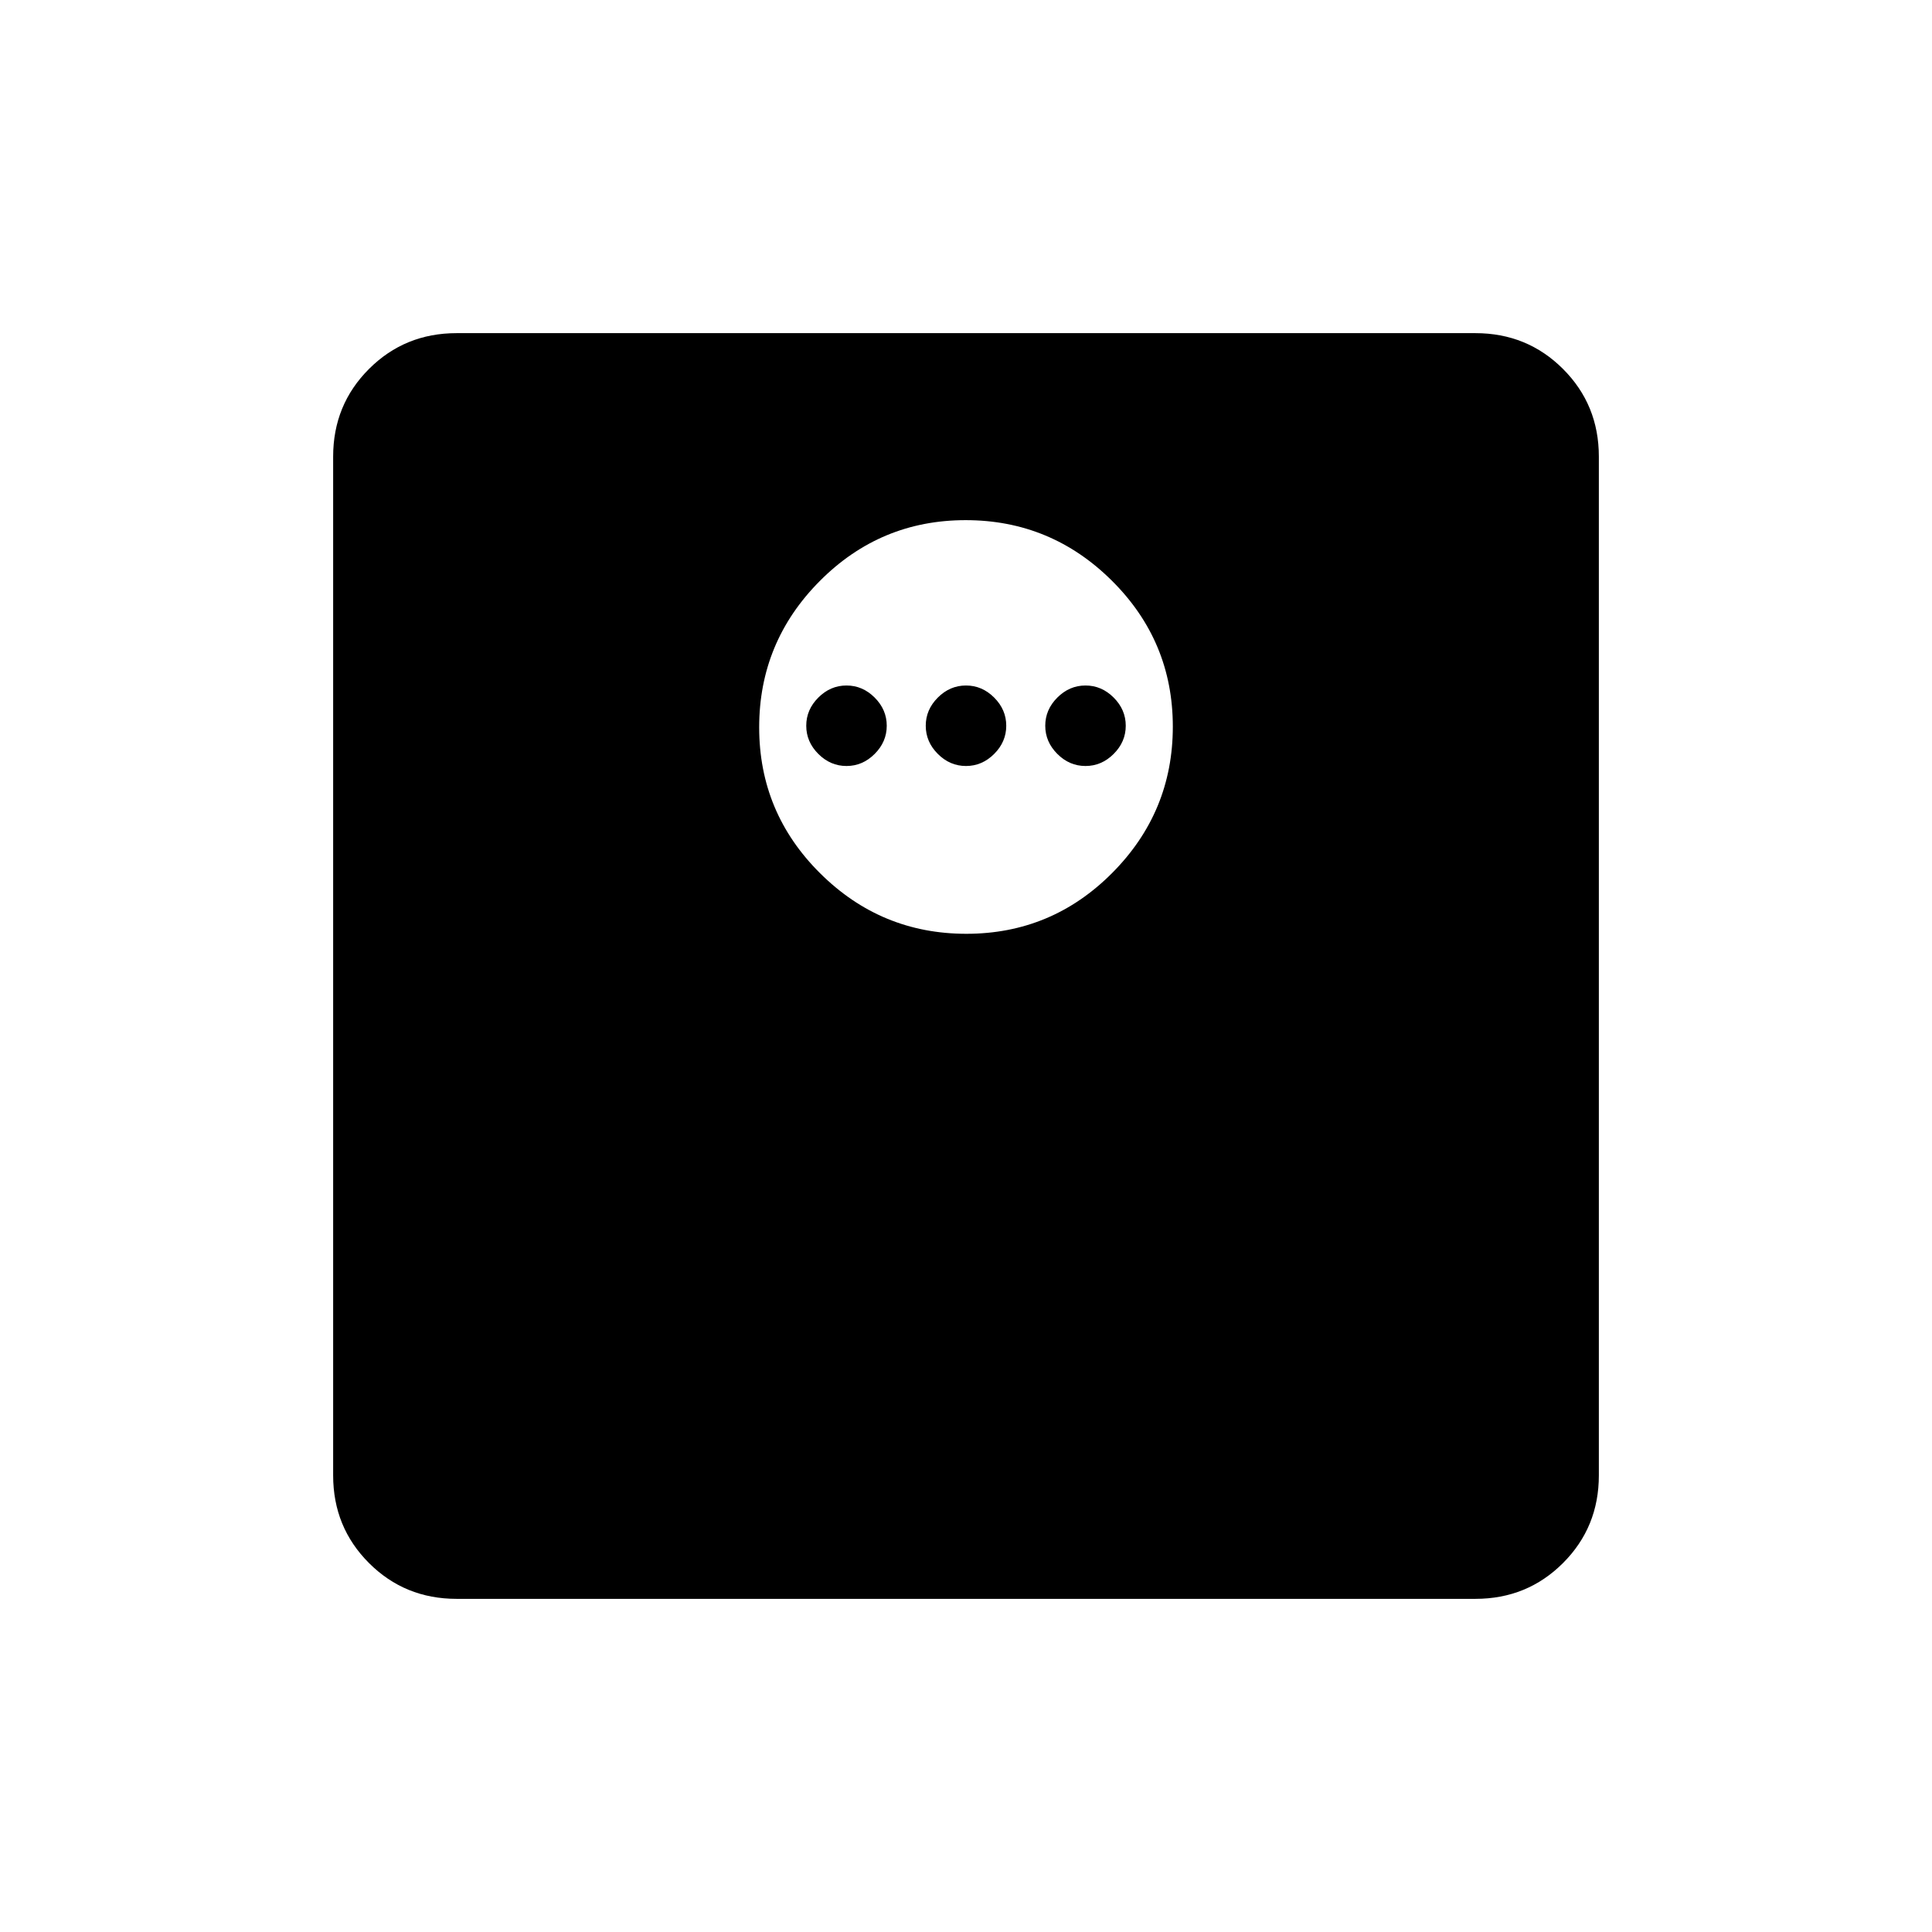 <svg xmlns="http://www.w3.org/2000/svg" height="24" viewBox="0 -960 960 960" width="24"><path d="M480.18-496q42.42 0 72.5-30.27 30.09-30.27 30.09-72.68 0-42.42-30.27-72.5-30.27-30.09-72.68-30.09-42.42 0-72.5 30.27-30.09 30.27-30.09 72.68 0 42.42 30.27 72.5Q437.77-496 480.18-496Zm-59.56-83.38q-8 0-14-6t-6-14q0-8 6-14t14-6q8 0 14 6t6 14q0 8-6 14t-14 6Zm59.38 0q-8 0-14-6t-6-14q0-8 6-14t14-6q8 0 14 6t6 14q0 8-6 14t-14 6Zm59.38 0q-8 0-14-6t-6-14q0-8 6-14t14-6q8 0 14 6t6 14q0 8-6 14t-14 6ZM226.89-165.54q-25.75 0-43.55-17.8-17.8-17.8-17.8-43.55v-506.22q0-25.75 17.8-43.55 17.8-17.8 43.55-17.8h506.22q25.75 0 43.55 17.8 17.8 17.8 17.8 43.55v506.22q0 25.75-17.8 43.55-17.8 17.8-43.55 17.8H226.89Z"/></svg>